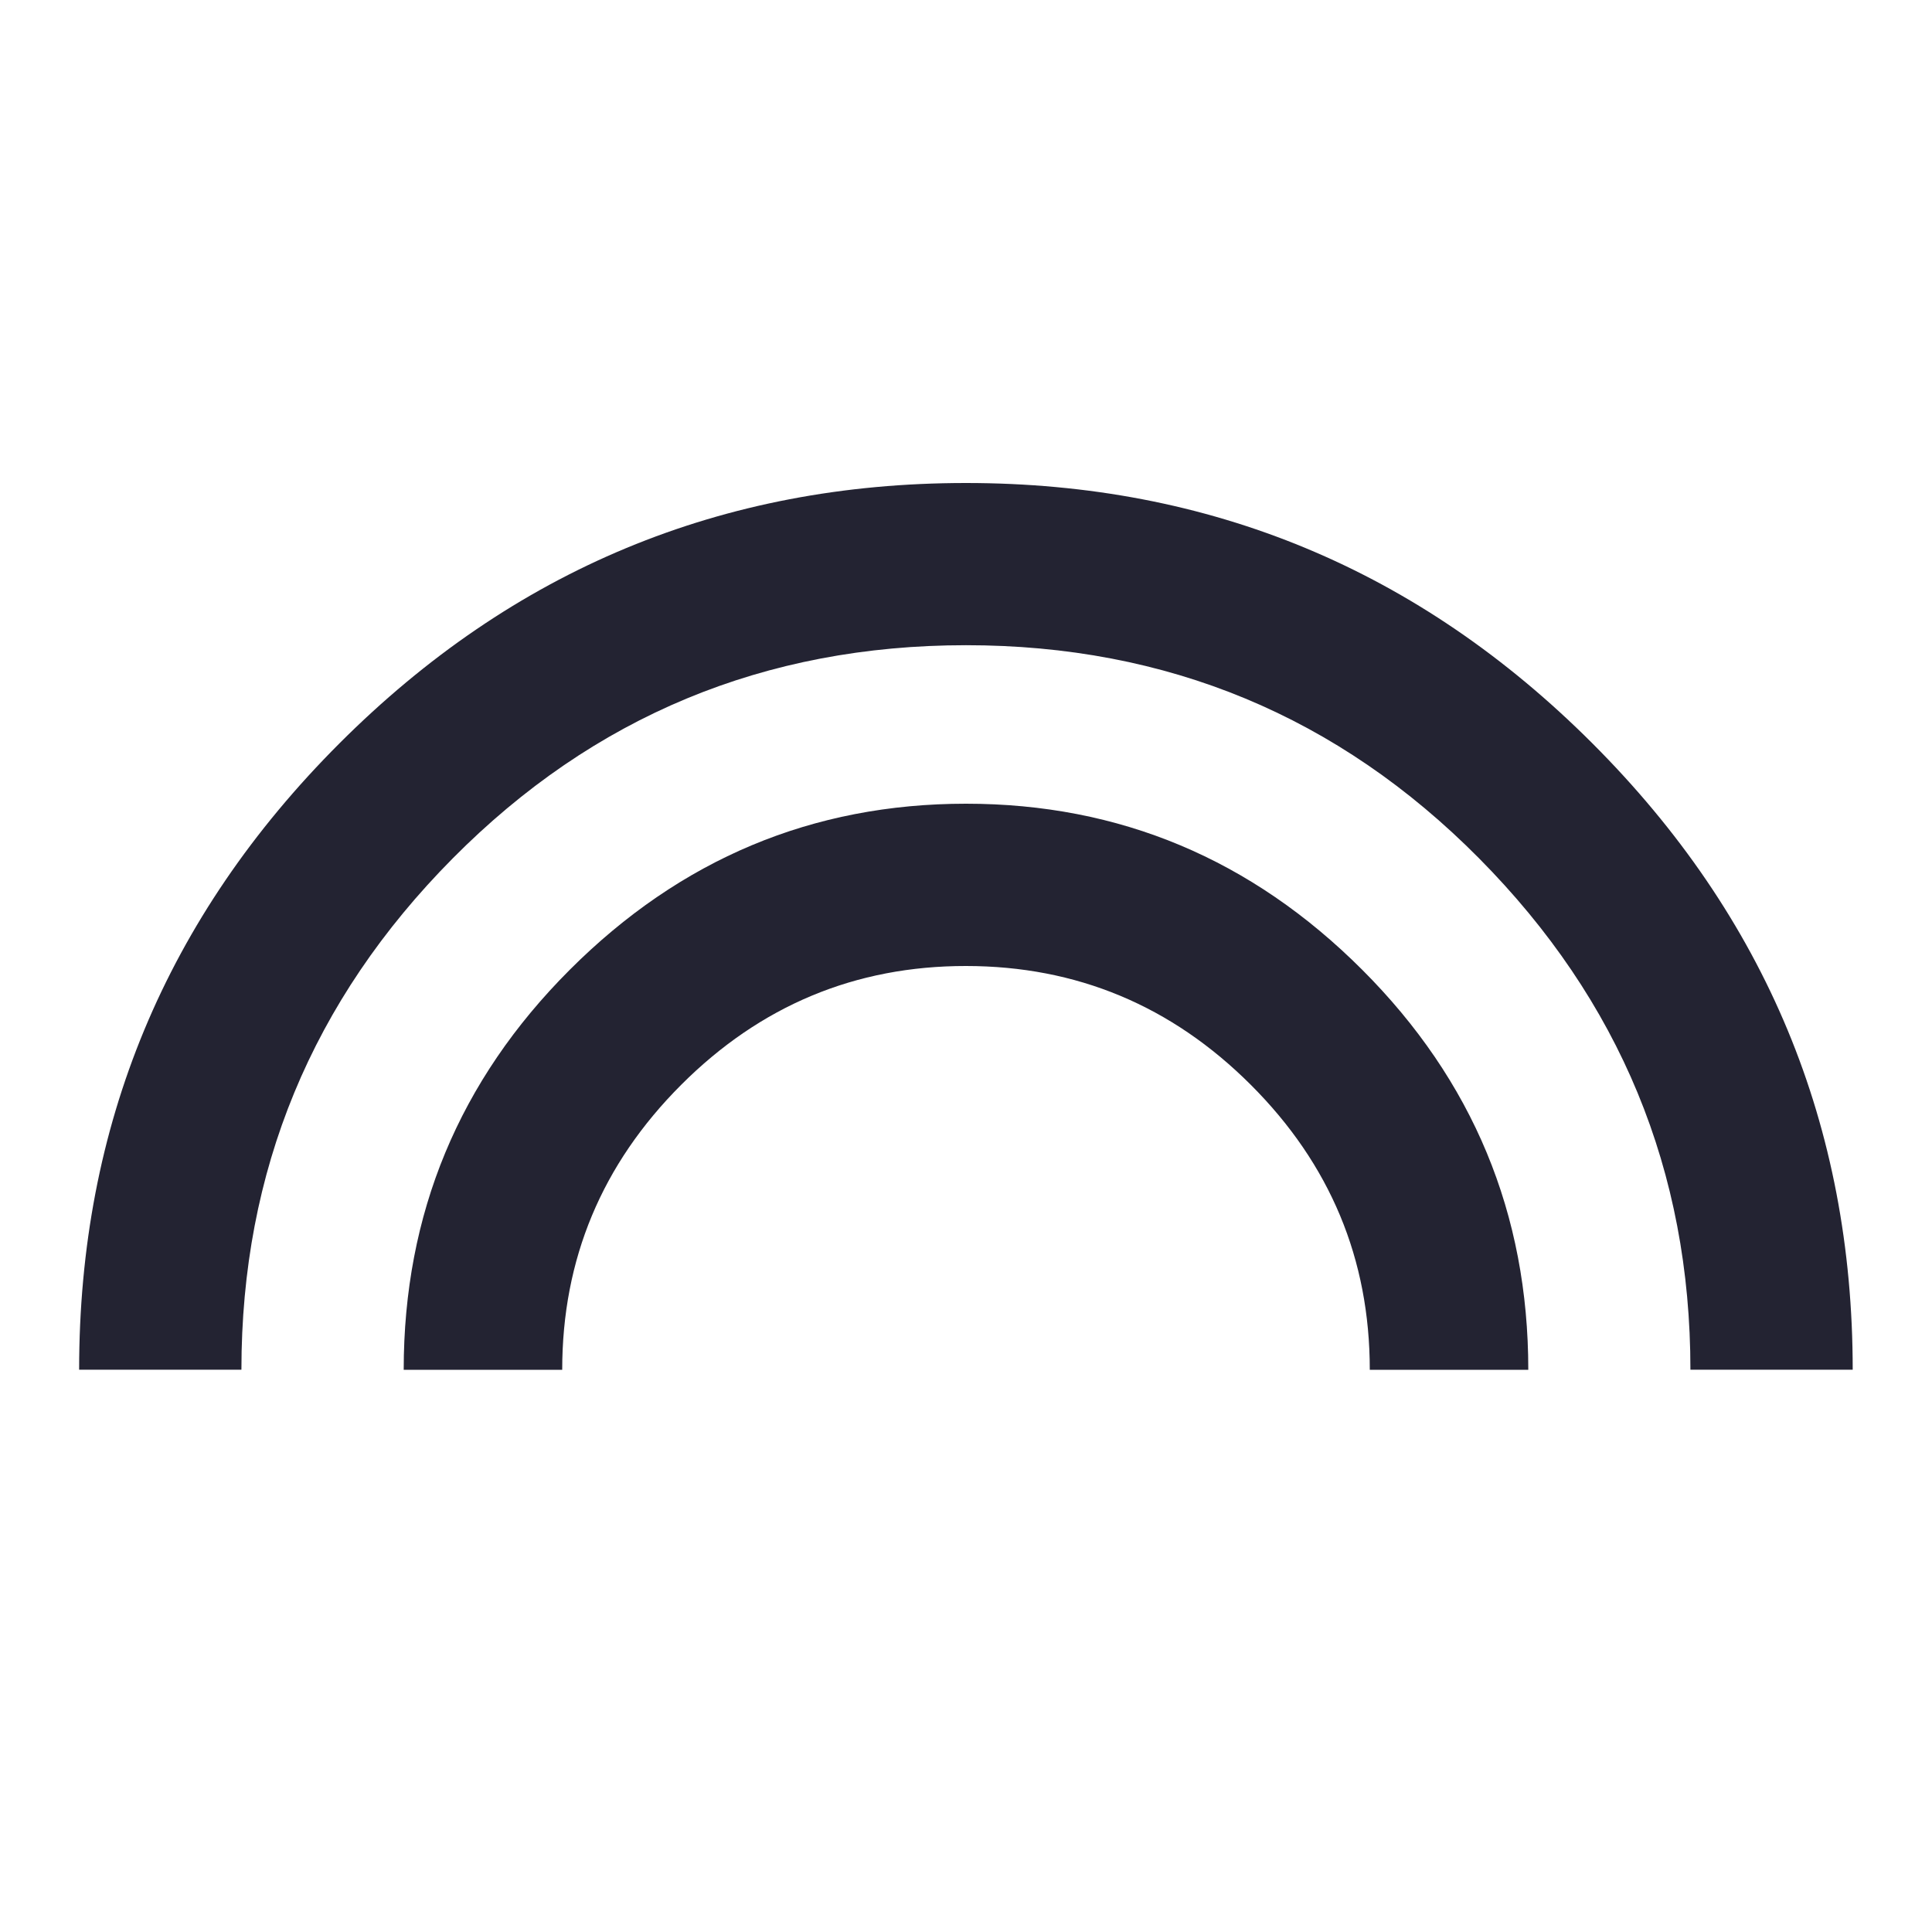 <?xml version="1.0" encoding="utf-8"?>
<!-- Generated by IcoMoon.io -->
<!DOCTYPE svg PUBLIC "-//W3C//DTD SVG 1.1//EN" "http://www.w3.org/Graphics/SVG/1.1/DTD/svg11.dtd">
<svg version="1.1" xmlns="http://www.w3.org/2000/svg" xmlns:xlink="http://www.w3.org/1999/xlink" width="24" height="24" viewBox="0 0 24 24">
<path fill="#232332" d="M12 6q4.547 0 7.781 3.234t3.234 7.781h-2.016q0-3.703-2.625-6.352t-6.375-2.648-6.375 2.648-2.625 6.352h-2.016q0-4.547 3.234-7.781t7.781-3.234zM12 9.984q2.859 0 4.922 2.063t2.063 4.969h-1.969q0-2.063-1.477-3.539t-3.539-1.477-3.539 1.477-1.477 3.539h-1.969q0-2.906 2.063-4.969t4.922-2.063z"></path>
</svg>
